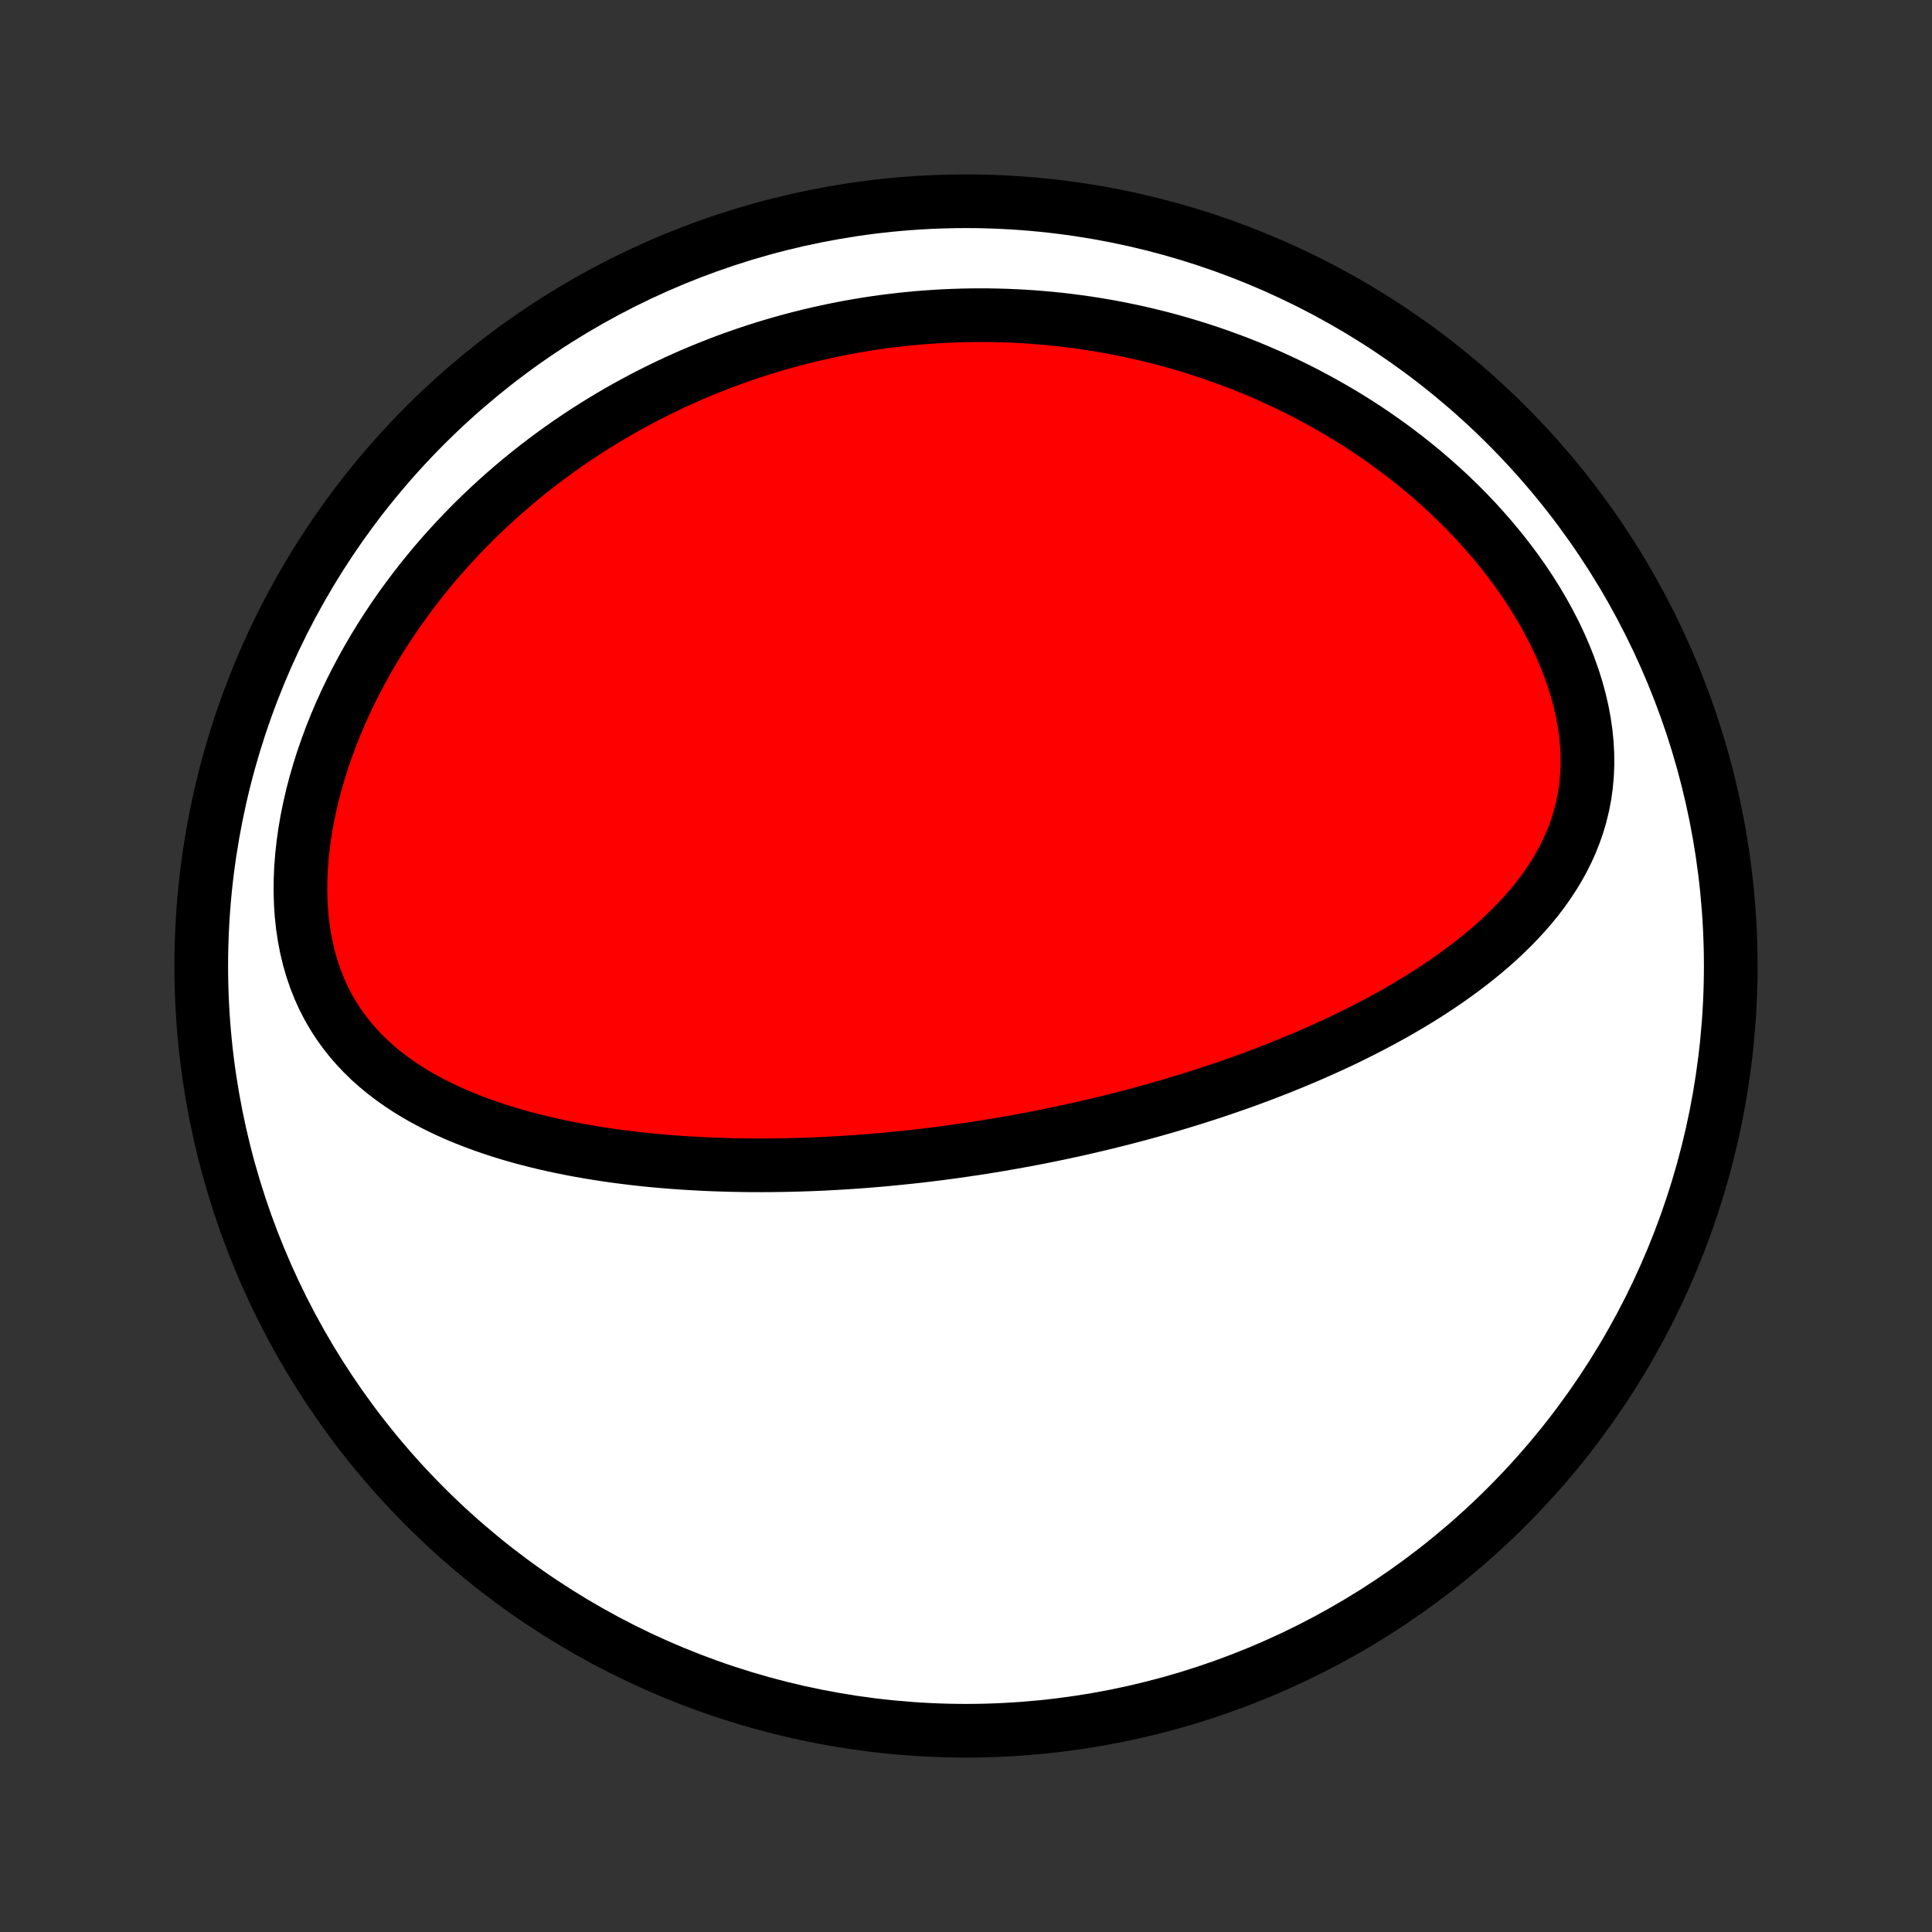 <?xml version="1.0" encoding="utf-8" standalone="no"?>
<!DOCTYPE svg PUBLIC "-//W3C//DTD SVG 1.1//EN"
  "http://www.w3.org/Graphics/SVG/1.1/DTD/svg11.dtd">
<!-- Created with matplotlib (http://matplotlib.org/) -->
<svg height="72pt" version="1.1" viewBox="0 0 72 72" width="72pt" xmlns="http://www.w3.org/2000/svg" xmlns:xlink="http://www.w3.org/1999/xlink">
 <rect x="0" y="0" width="72" height="72" fill="#333333" stroke="none"/>
 <defs>
  <style type="text/css">
*{stroke-linecap:butt;stroke-linejoin:round;}
  </style>
 </defs>
 <g id="figure_1">
  <g id="patch_1">
   <path d="
M0 72
L72 72
L72 0
L0 0
z
" style="fill:none;"/>
  </g>
  <g id="axes_1">
   <g id="PatchCollection_1">
    <defs>
     <path d="
M36 -7.5
C43.558 -7.5 50.808 -10.503 56.153 -15.848
C61.497 -21.192 64.5 -28.442 64.5 -36
C64.5 -43.558 61.497 -50.808 56.153 -56.153
C50.808 -61.497 43.558 -64.5 36 -64.5
C28.442 -64.5 21.192 -61.497 15.848 -56.153
C10.503 -50.808 7.5 -43.558 7.5 -36
C7.5 -28.442 10.503 -21.192 15.848 -15.848
C21.192 -10.503 28.442 -7.5 36 -7.5
z
" id="C0_0_a811fe30f3"/>
     <path d="
M37.178 -29.334
L36.922 -29.292
L36.666 -29.25
L36.41 -29.21
L36.153 -29.172
L35.896 -29.134
L35.639 -29.097
L35.381 -29.062
L35.123 -29.027
L34.864 -28.994
L34.604 -28.962
L34.344 -28.931
L34.083 -28.901
L33.821 -28.873
L33.558 -28.846
L33.294 -28.819
L33.03 -28.794
L32.764 -28.77
L32.498 -28.748
L32.23 -28.726
L31.962 -28.706
L31.692 -28.687
L31.421 -28.67
L31.148 -28.654
L30.875 -28.639
L30.6 -28.625
L30.323 -28.613
L30.046 -28.603
L29.766 -28.594
L29.485 -28.586
L29.203 -28.58
L28.919 -28.576
L28.634 -28.573
L28.346 -28.572
L28.058 -28.573
L27.767 -28.575
L27.475 -28.58
L27.181 -28.586
L26.885 -28.595
L26.588 -28.605
L26.288 -28.618
L25.987 -28.633
L25.684 -28.65
L25.38 -28.669
L25.073 -28.691
L24.765 -28.716
L24.455 -28.743
L24.143 -28.773
L23.83 -28.806
L23.515 -28.843
L23.198 -28.882
L22.88 -28.924
L22.561 -28.97
L22.24 -29.02
L21.918 -29.073
L21.594 -29.13
L21.27 -29.191
L20.944 -29.256
L20.618 -29.326
L20.291 -29.4
L19.964 -29.479
L19.637 -29.563
L19.309 -29.652
L18.982 -29.747
L18.655 -29.847
L18.328 -29.954
L18.003 -30.067
L17.679 -30.186
L17.357 -30.312
L17.036 -30.445
L16.718 -30.586
L16.404 -30.734
L16.092 -30.891
L15.784 -31.056
L15.48 -31.231
L15.182 -31.414
L14.889 -31.608
L14.602 -31.811
L14.322 -32.025
L14.049 -32.25
L13.785 -32.486
L13.529 -32.734
L13.284 -32.994
L13.048 -33.266
L12.824 -33.551
L12.612 -33.848
L12.412 -34.158
L12.226 -34.481
L12.054 -34.816
L11.897 -35.164
L11.755 -35.524
L11.628 -35.896
L11.517 -36.279
L11.423 -36.672
L11.345 -37.075
L11.283 -37.487
L11.238 -37.907
L11.209 -38.335
L11.197 -38.769
L11.2 -39.208
L11.219 -39.651
L11.253 -40.098
L11.303 -40.547
L11.366 -40.997
L11.444 -41.449
L11.536 -41.9
L11.64 -42.35
L11.757 -42.798
L11.886 -43.244
L12.026 -43.687
L12.178 -44.126
L12.339 -44.562
L12.511 -44.992
L12.692 -45.418
L12.882 -45.838
L13.081 -46.253
L13.288 -46.662
L13.502 -47.064
L13.723 -47.46
L13.951 -47.849
L14.185 -48.231
L14.426 -48.607
L14.671 -48.975
L14.922 -49.336
L15.178 -49.69
L15.438 -50.036
L15.702 -50.376
L15.971 -50.708
L16.242 -51.033
L16.517 -51.35
L16.796 -51.66
L17.077 -51.964
L17.36 -52.26
L17.646 -52.549
L17.935 -52.831
L18.225 -53.106
L18.517 -53.375
L18.811 -53.637
L19.106 -53.892
L19.403 -54.141
L19.701 -54.383
L20 -54.619
L20.3 -54.849
L20.601 -55.072
L20.903 -55.29
L21.205 -55.502
L21.509 -55.708
L21.812 -55.908
L22.117 -56.103
L22.422 -56.292
L22.727 -56.476
L23.032 -56.655
L23.338 -56.828
L23.645 -56.996
L23.951 -57.16
L24.258 -57.318
L24.565 -57.471
L24.872 -57.62
L25.18 -57.764
L25.487 -57.904
L25.795 -58.039
L26.103 -58.169
L26.411 -58.295
L26.72 -58.417
L27.028 -58.535
L27.337 -58.648
L27.646 -58.757
L27.955 -58.862
L28.265 -58.963
L28.575 -59.06
L28.885 -59.153
L29.195 -59.242
L29.506 -59.328
L29.817 -59.409
L30.129 -59.487
L30.441 -59.56
L30.754 -59.63
L31.067 -59.697
L31.38 -59.759
L31.694 -59.818
L32.009 -59.873
L32.324 -59.925
L32.64 -59.973
L32.957 -60.017
L33.274 -60.057
L33.593 -60.094
L33.912 -60.127
L34.231 -60.156
L34.552 -60.181
L34.874 -60.203
L35.196 -60.221
L35.52 -60.235
L35.845 -60.245
L36.17 -60.252
L36.497 -60.254
L36.825 -60.253
L37.154 -60.247
L37.484 -60.238
L37.815 -60.224
L38.148 -60.207
L38.482 -60.185
L38.817 -60.158
L39.154 -60.128
L39.492 -60.093
L39.831 -60.053
L40.172 -60.009
L40.513 -59.961
L40.857 -59.907
L41.202 -59.849
L41.548 -59.786
L41.895 -59.717
L42.244 -59.644
L42.595 -59.565
L42.946 -59.481
L43.299 -59.392
L43.654 -59.297
L44.009 -59.196
L44.366 -59.09
L44.724 -58.977
L45.084 -58.859
L45.444 -58.734
L45.805 -58.603
L46.168 -58.466
L46.531 -58.322
L46.895 -58.171
L47.259 -58.013
L47.624 -57.848
L47.989 -57.676
L48.355 -57.497
L48.721 -57.31
L49.086 -57.115
L49.451 -56.913
L49.816 -56.703
L50.18 -56.486
L50.542 -56.26
L50.904 -56.026
L51.264 -55.783
L51.622 -55.532
L51.978 -55.273
L52.332 -55.006
L52.682 -54.729
L53.03 -54.445
L53.373 -54.151
L53.713 -53.849
L54.048 -53.539
L54.377 -53.22
L54.702 -52.893
L55.02 -52.558
L55.331 -52.214
L55.635 -51.863
L55.931 -51.504
L56.219 -51.138
L56.497 -50.765
L56.766 -50.385
L57.024 -49.999
L57.271 -49.607
L57.505 -49.21
L57.727 -48.808
L57.936 -48.403
L58.13 -47.993
L58.309 -47.582
L58.473 -47.168
L58.62 -46.754
L58.751 -46.339
L58.864 -45.925
L58.96 -45.512
L59.037 -45.102
L59.096 -44.694
L59.136 -44.291
L59.157 -43.892
L59.16 -43.498
L59.143 -43.111
L59.109 -42.73
L59.057 -42.356
L58.987 -41.989
L58.9 -41.631
L58.798 -41.28
L58.679 -40.937
L58.547 -40.602
L58.4 -40.276
L58.24 -39.957
L58.068 -39.647
L57.884 -39.345
L57.69 -39.051
L57.486 -38.764
L57.273 -38.486
L57.051 -38.214
L56.821 -37.95
L56.585 -37.693
L56.342 -37.443
L56.093 -37.199
L55.839 -36.962
L55.581 -36.731
L55.318 -36.507
L55.051 -36.288
L54.78 -36.075
L54.507 -35.868
L54.231 -35.666
L53.953 -35.469
L53.673 -35.278
L53.391 -35.091
L53.108 -34.909
L52.824 -34.732
L52.539 -34.56
L52.253 -34.392
L51.967 -34.228
L51.68 -34.069
L51.393 -33.913
L51.106 -33.762
L50.819 -33.614
L50.533 -33.47
L50.247 -33.329
L49.961 -33.192
L49.676 -33.059
L49.391 -32.929
L49.107 -32.802
L48.824 -32.678
L48.542 -32.557
L48.261 -32.439
L47.98 -32.324
L47.701 -32.211
L47.422 -32.102
L47.144 -31.994
L46.868 -31.89
L46.592 -31.788
L46.318 -31.688
L46.044 -31.591
L45.771 -31.496
L45.5 -31.403
L45.229 -31.313
L44.959 -31.224
L44.691 -31.138
L44.423 -31.053
L44.156 -30.971
L43.89 -30.89
L43.625 -30.811
L43.361 -30.734
L43.097 -30.659
L42.835 -30.585
L42.573 -30.513
L42.312 -30.443
L42.051 -30.374
L41.791 -30.307
L41.532 -30.242
L41.274 -30.177
L41.016 -30.115
L40.758 -30.054
L40.501 -29.994
L40.244 -29.935
L39.987 -29.878
L39.731 -29.823
L39.475 -29.768
L39.22 -29.715
L38.965 -29.663
L38.709 -29.612
L38.454 -29.563
L38.199 -29.515
L37.944 -29.468
L37.688 -29.422
z
" id="C0_1_51ba13636e"/>
    </defs>
    <g clip-path="url(#p1bffca34e9)">
     <use style="fill:#ffffff;stroke:#000000;stroke-width:2.0;" x="0.0" xlink:href="#C0_0_a811fe30f3" y="72.0"/>
    </g>
    <g clip-path="url(#p1bffca34e9)">
     <use style="fill:#ff0000;stroke:#000000;stroke-width:2.0;" x="0.0" xlink:href="#C0_1_51ba13636e" y="72.0"/>
    </g>
   </g>
  </g>
 </g>
 <defs>
  <clipPath id="p1bffca34e9">
   <rect height="72.0" width="72.0" x="0.0" y="0.0"/>
  </clipPath>
 </defs>
</svg>
